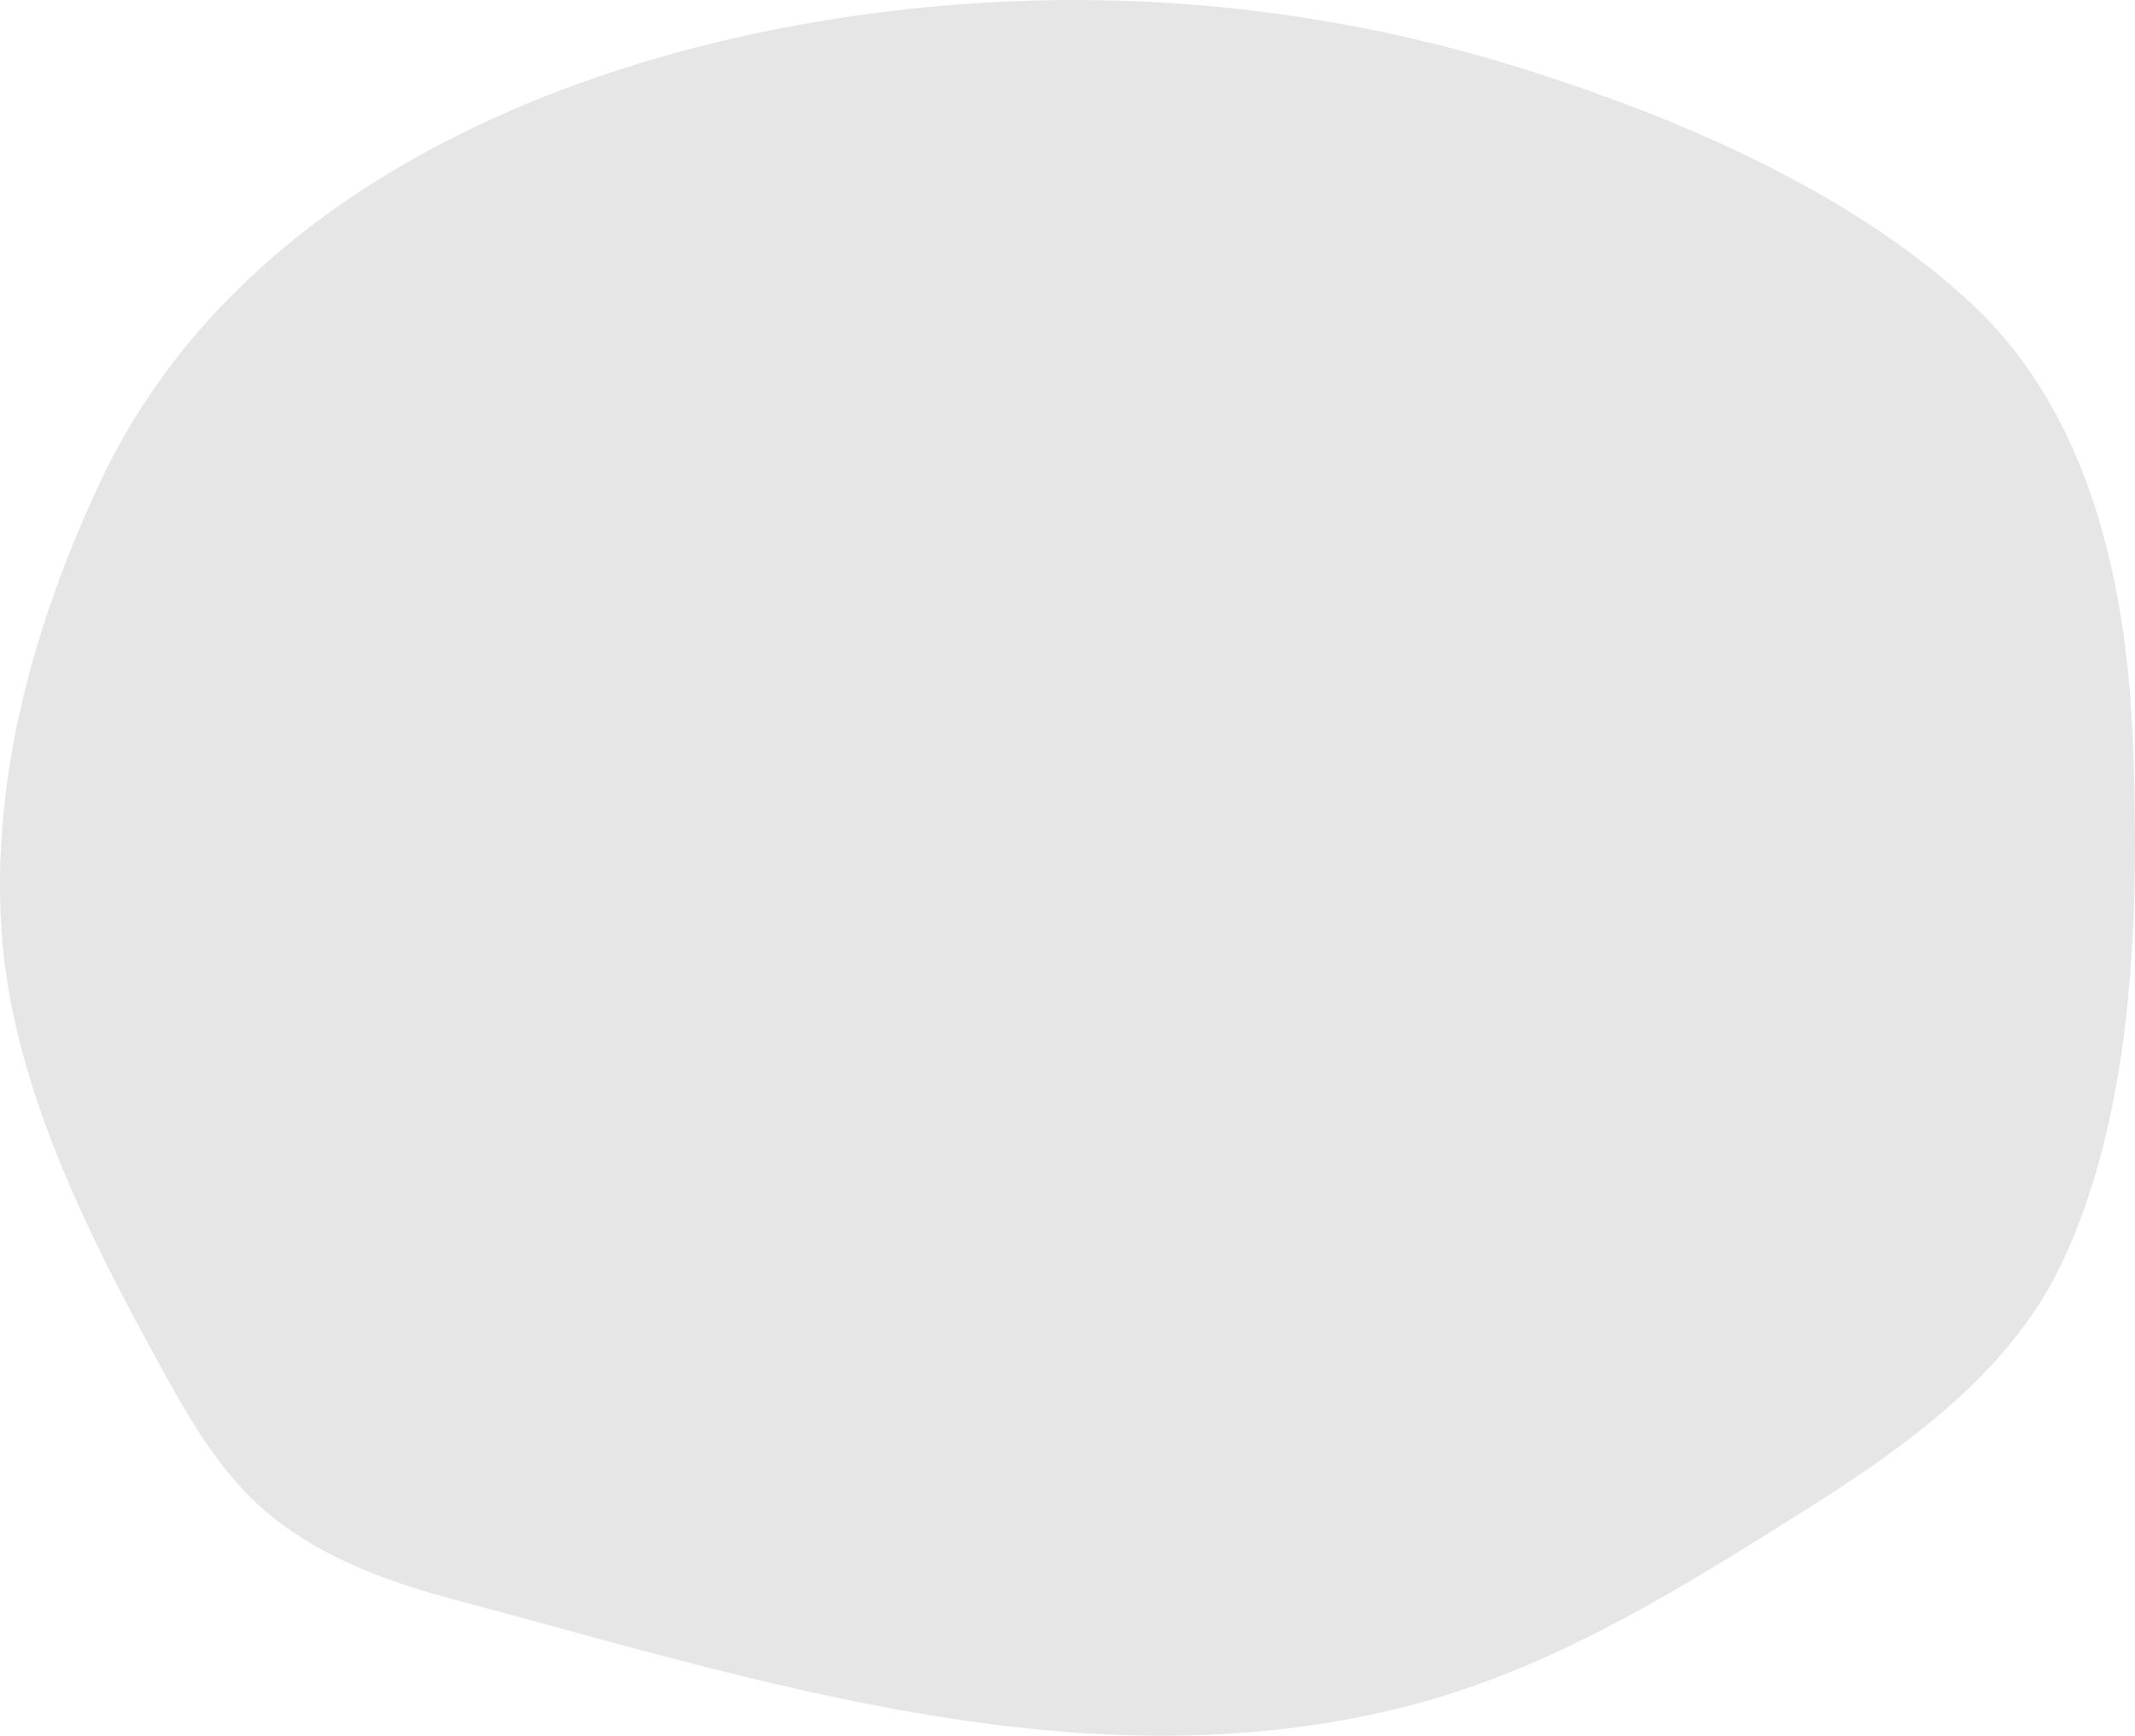 <svg id="圖層_1" data-name="圖層 1" xmlns="http://www.w3.org/2000/svg" viewBox="0 0 556.38 452.35"><defs><style>.cls-1{fill:#e6e6e6;}</style></defs><title>txt_box</title><path class="cls-1" d="M578,332c-.5,35.2-4.79,72.41-19.23,102.52s-43.84,49.66-71.21,66.8c-32,20.07-64,39.6-101.16,48.74-83.08,20.42-166.61-7-246.36-28.31-18.74-5-37.58-12-51.71-25.31C78.85,487.5,72,476.2,65.64,464.81,46.27,429.95,25.37,389.6,22.22,349.29c-3.2-40.91,8.26-81.87,25.5-118.63C89.51,141.55,200.52,107.3,291.81,105a390.36,390.36,0,0,1,129,18.49c39.82,12.79,83,31.37,114.09,60,31.66,29.15,41,73.88,42.64,115.18C577.93,309.34,578.17,320.56,578,332Z" transform="translate(-21.68 -104.87)"/></svg>